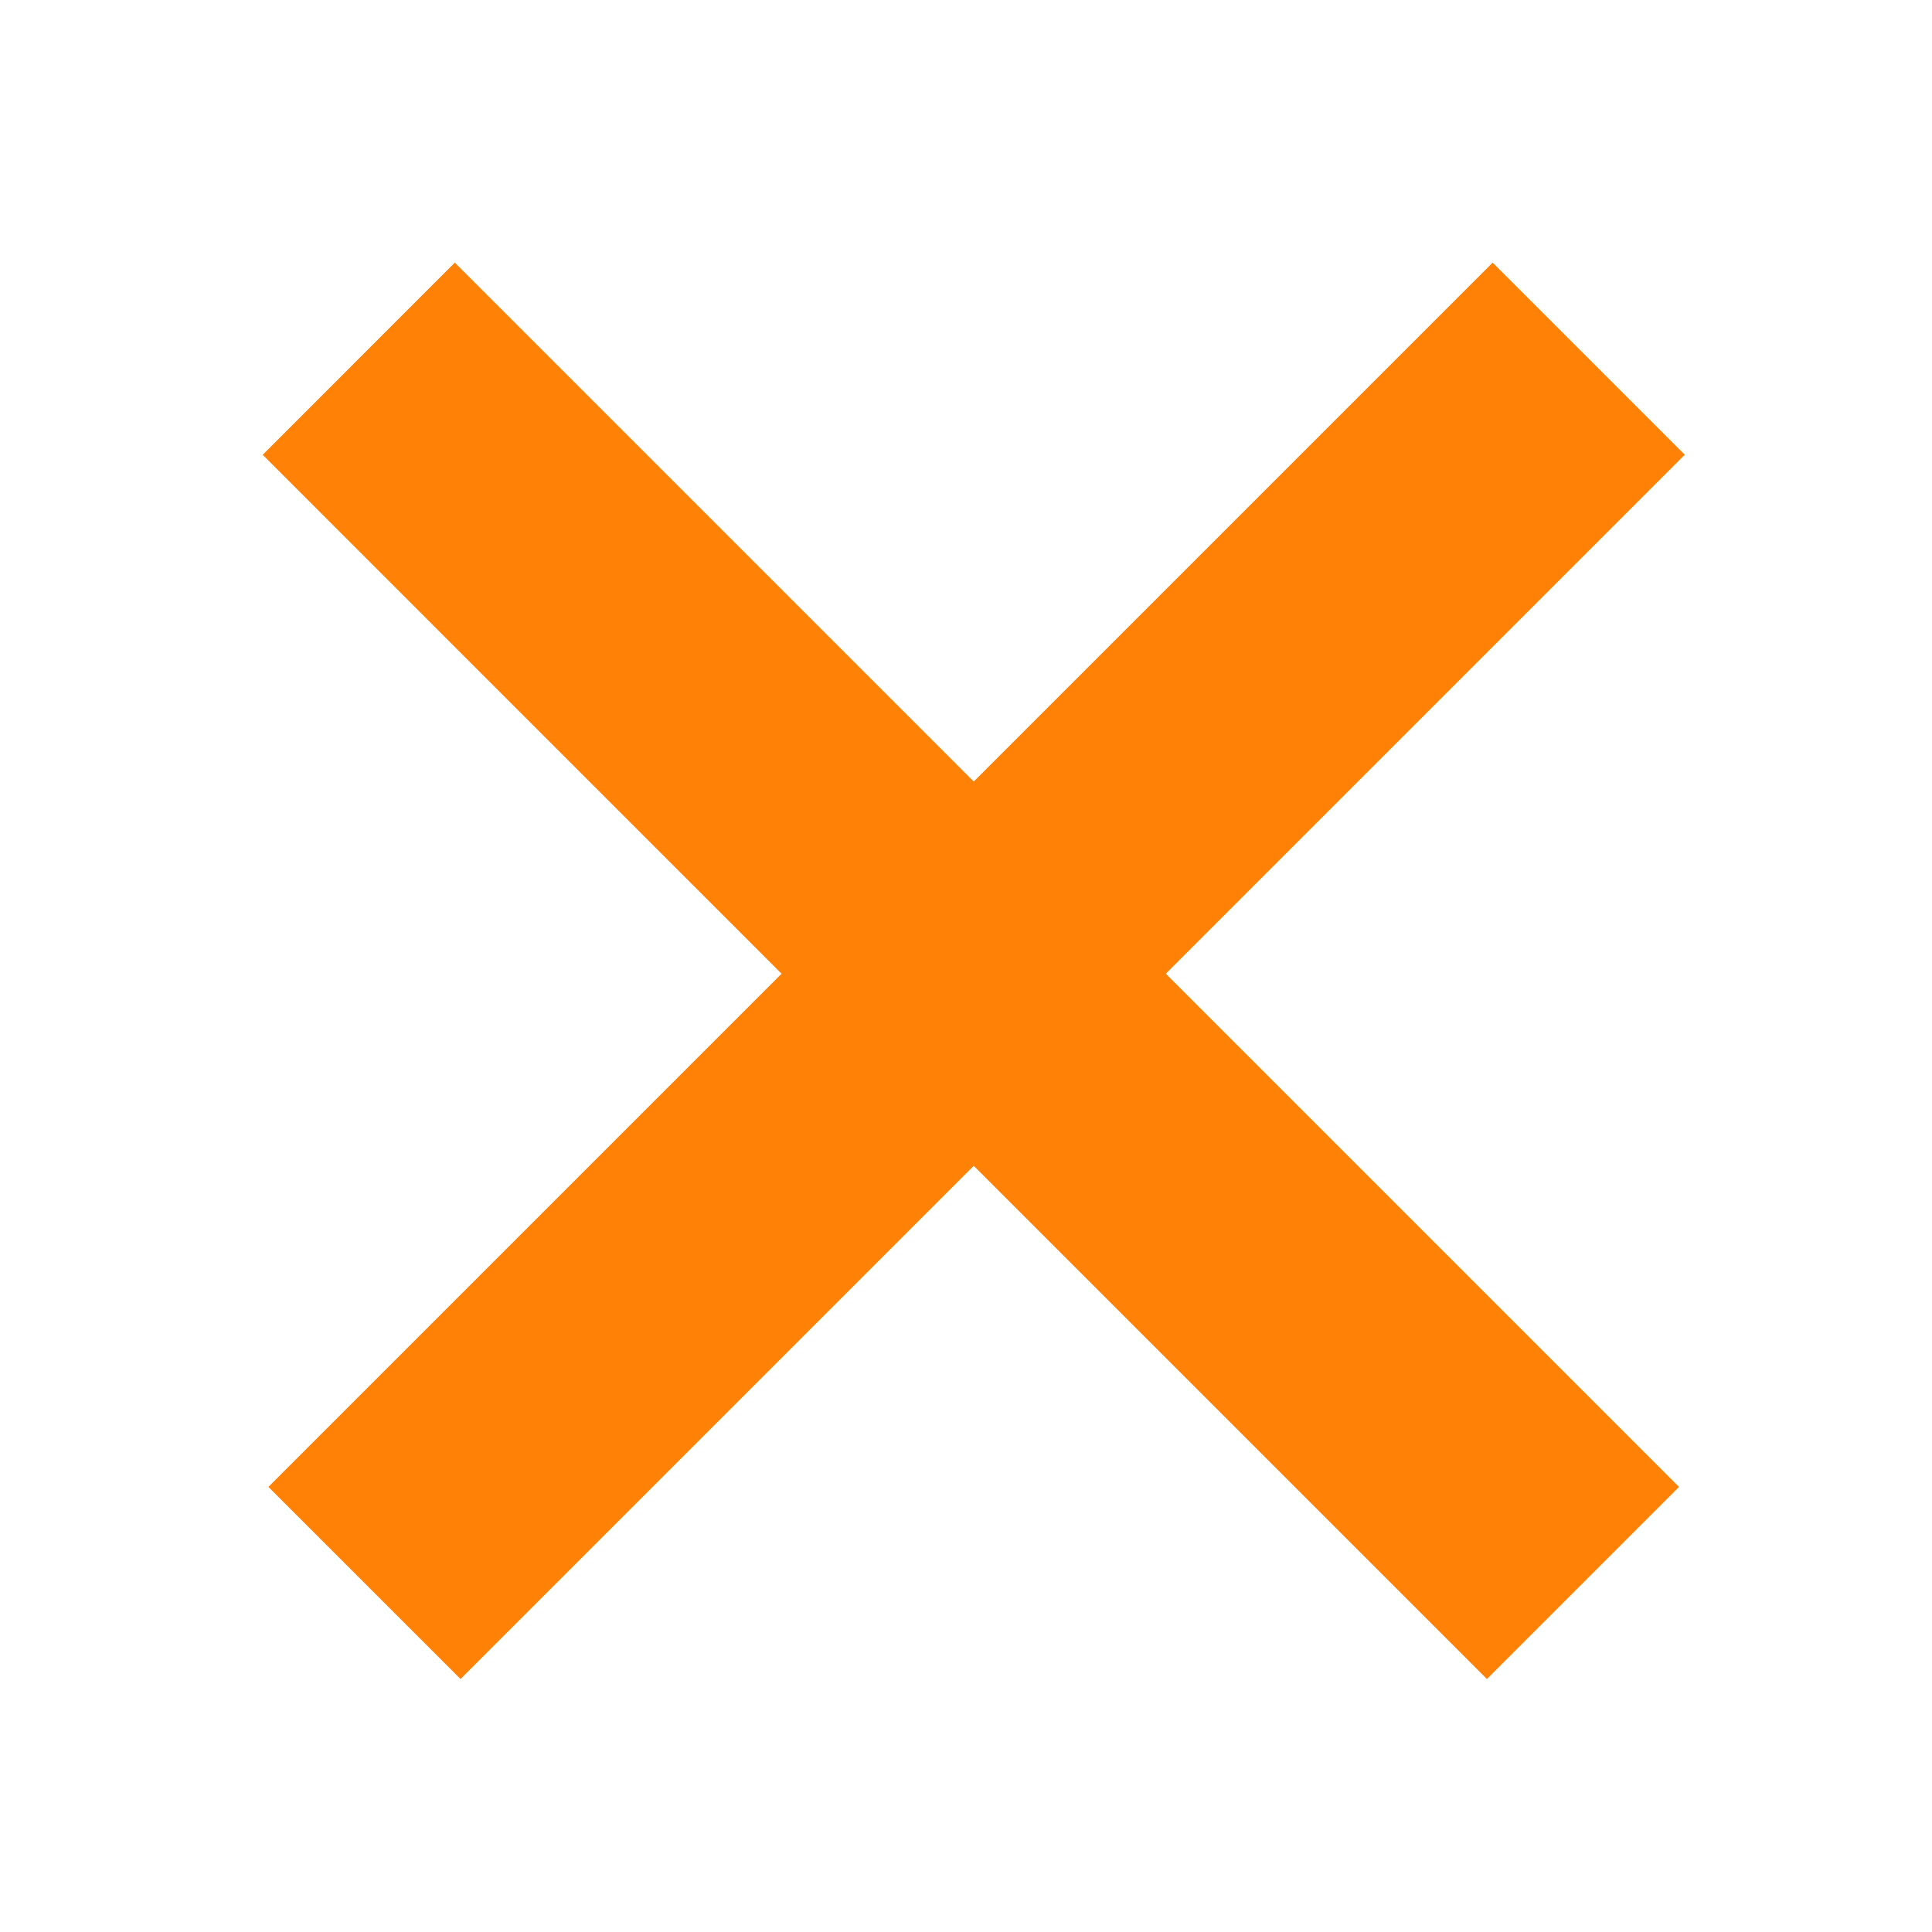 <svg t="1634978502439" class="icon" viewBox="0 0 1024 1024" version="1.1" xmlns="http://www.w3.org/2000/svg" p-id="7073" width="200" height="200"><path d="M617.92 516.096l272 272L788.096 889.92l-272-272-272 272L142.24 788.096l272-272-275.008-275.04L241.056 139.2l275.04 275.04 275.04-275.04L892.96 241.024l-275.04 275.04z" p-id="7074" fill="#FF8105"></path></svg>